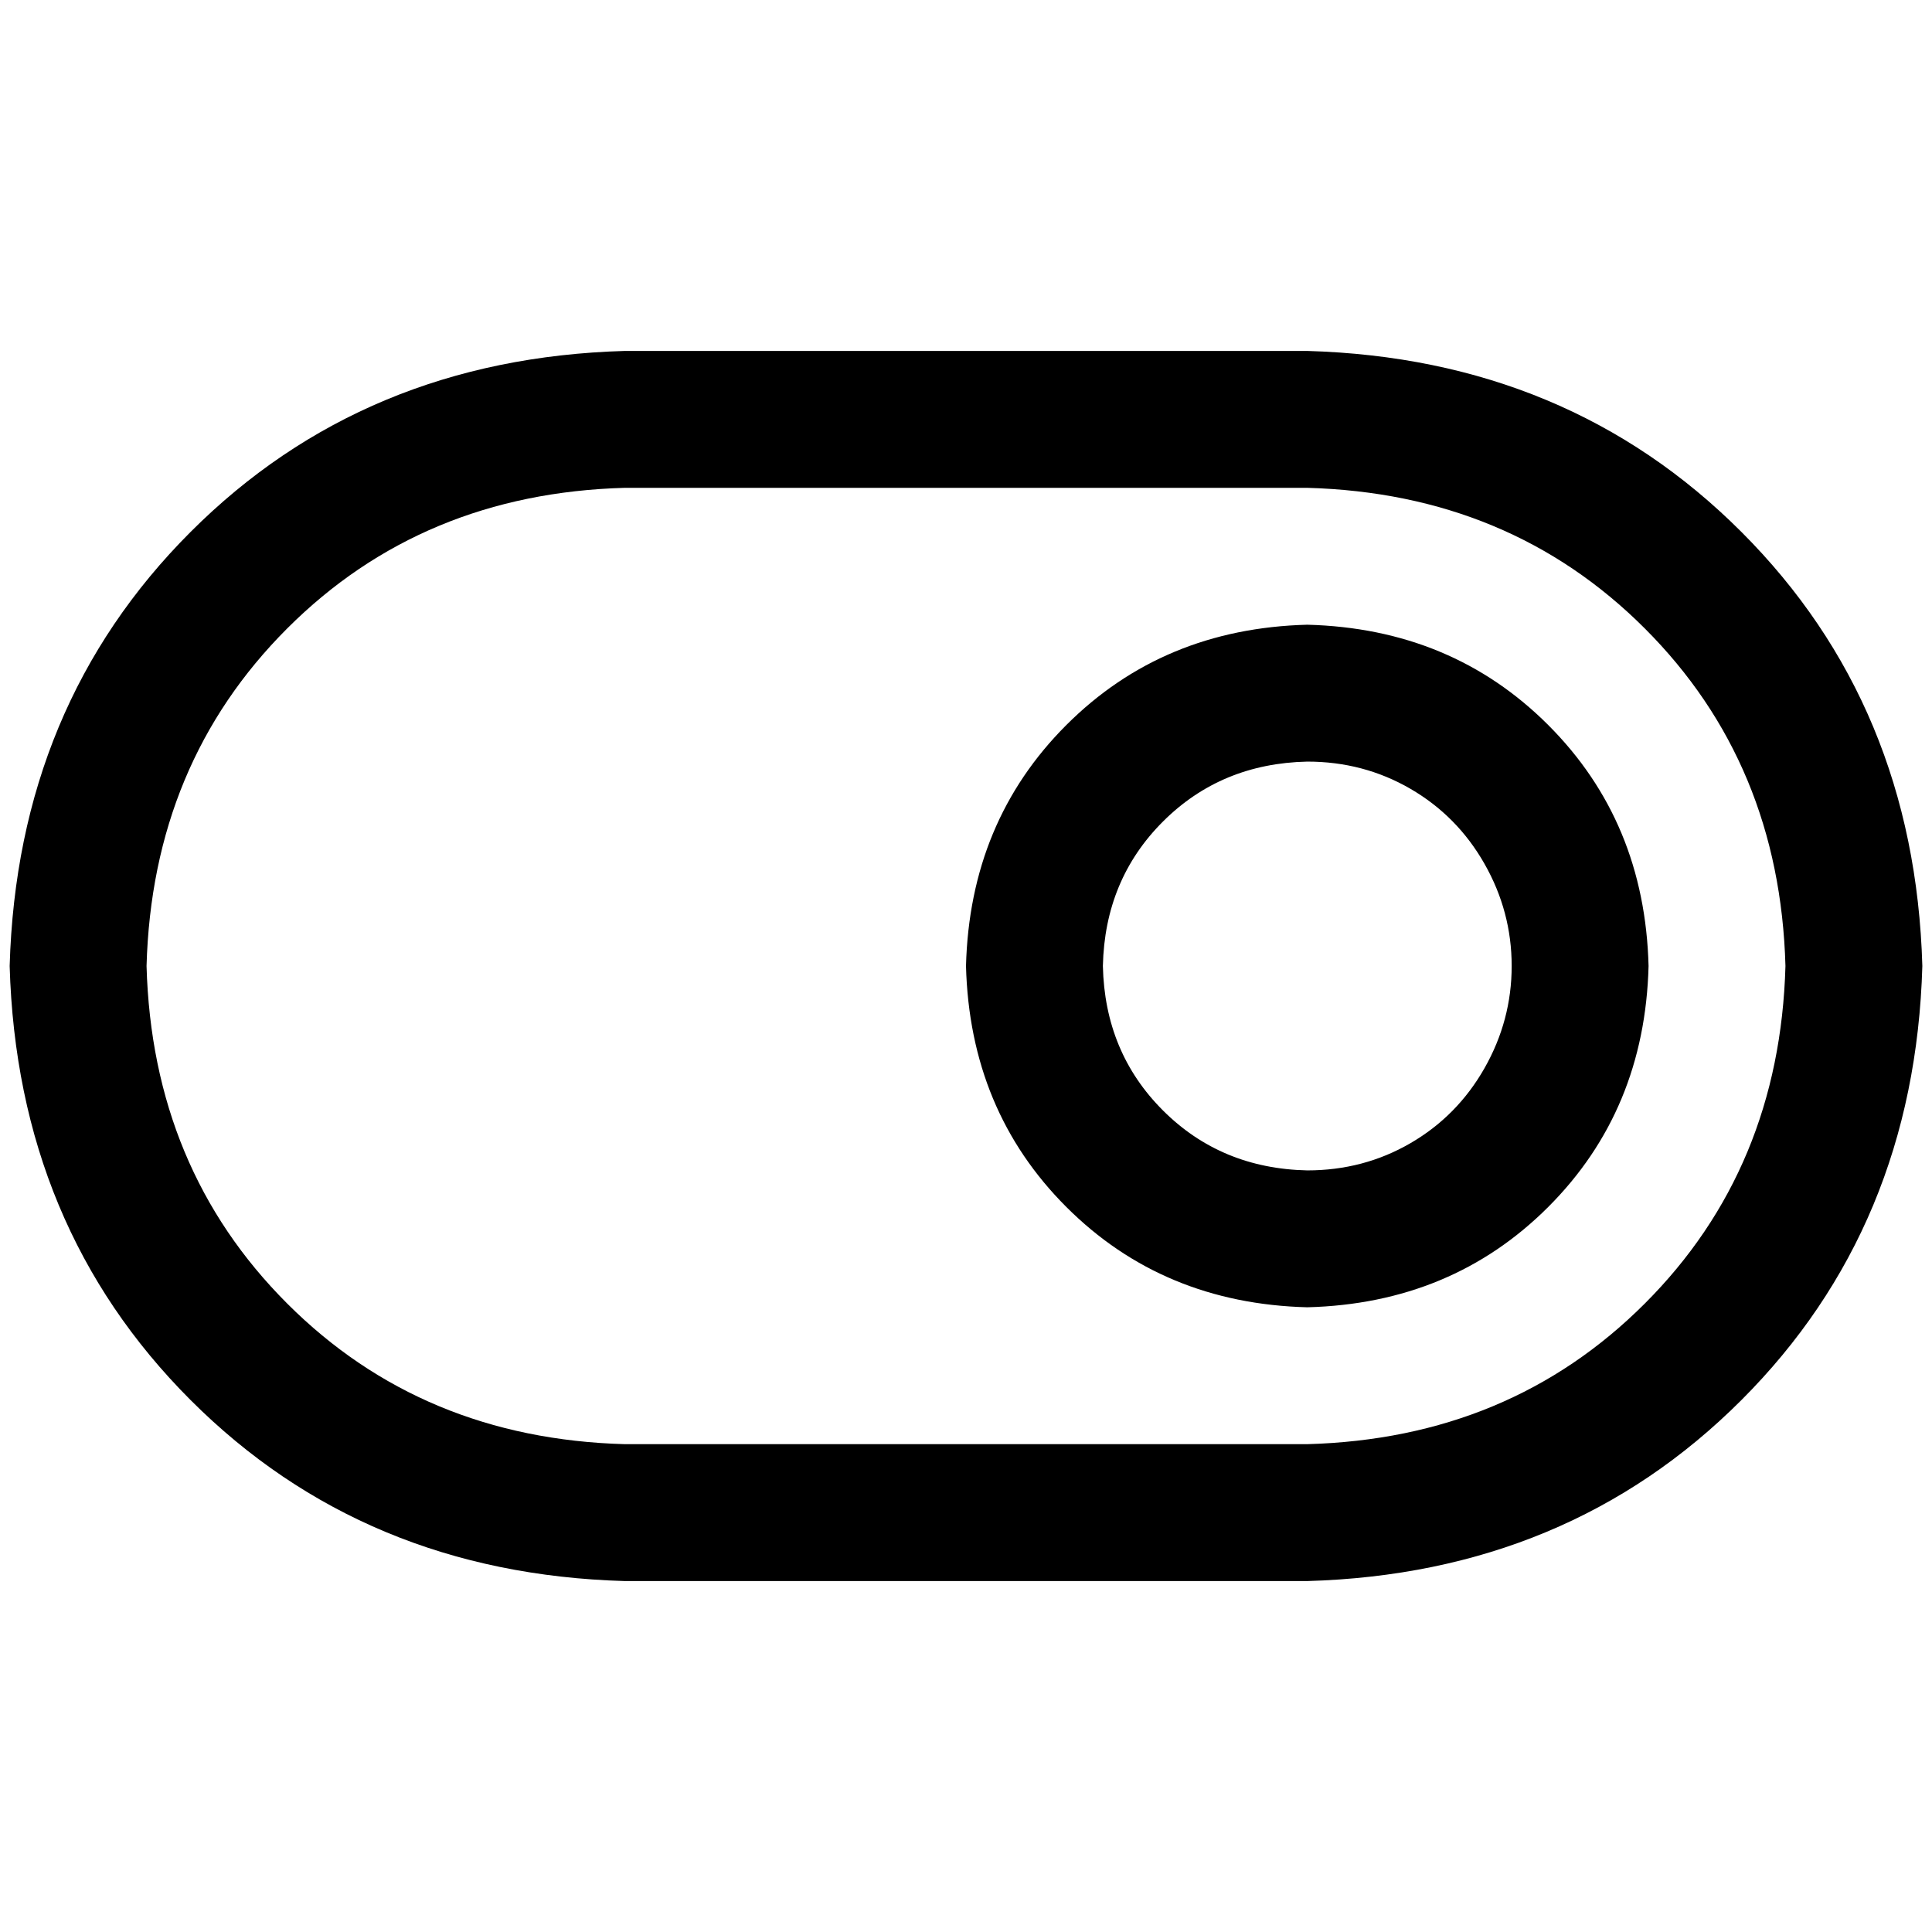 <?xml version="1.0" standalone="no"?><!DOCTYPE svg PUBLIC "-//W3C//DTD SVG 1.1//EN" "http://www.w3.org/Graphics/SVG/1.1/DTD/svg11.dtd"><svg t="1665990941823" class="icon" viewBox="0 0 1024 1024" version="1.1" xmlns="http://www.w3.org/2000/svg" p-id="1945" xmlns:xlink="http://www.w3.org/1999/xlink" width="200" height="200"><path d="M331.113 258.56c-71.559 1.988-131.193 26.835-178.899 74.541C104.509 380.807 79.661 440.441 77.673 512c1.988 71.559 26.835 131.193 74.541 178.899 47.706 47.706 107.34 72.553 178.899 74.541h361.773c71.559-1.988 131.193-26.835 178.899-74.541C919.491 643.193 944.339 583.559 946.327 512c-1.988-71.559-26.835-131.193-74.541-178.899-47.706-47.706-107.34-72.553-178.899-74.541H331.113z m0-72.553h361.773c92.1 2.65 168.794 34.62 230.084 95.91C984.26 343.206 1016.23 419.9 1018.88 512c-2.65 92.1-34.62 168.794-95.91 230.084-61.289 61.289-137.984 93.26-230.084 95.91H331.113c-92.1-2.65-168.794-34.62-230.084-95.91C39.74 680.794 7.77 604.1 5.12 512c2.65-92.1 34.62-168.794 95.91-230.084 61.289-61.289 137.984-93.26 230.084-95.91z m361.773 434.327c19.878 0 38.099-4.804 54.663-14.411 16.565-9.608 29.651-22.86 39.259-39.756 9.607-16.896 14.411-34.951 14.411-54.167s-4.804-37.271-14.411-54.167c-9.608-16.896-22.694-30.148-39.259-39.756-16.564-9.607-34.785-14.411-54.663-14.411-30.479 0.663-55.988 11.264-76.529 31.804-20.541 20.54-31.142 46.049-31.805 76.529 0.664 30.479 11.264 55.988 31.805 76.529 20.54 20.541 46.049 31.142 76.529 31.805z m0 72.553c-51.02-1.325-93.591-19.049-127.713-53.172C531.048 605.591 513.324 563.02 512 512c1.325-51.019 19.049-93.591 53.172-127.713 34.124-34.124 76.695-51.848 127.714-53.173 51.02 1.325 93.591 19.049 127.713 53.172C854.725 418.409 872.448 460.981 873.774 512c-1.325 51.02-19.049 93.591-53.172 127.713-34.124 34.124-76.695 51.848-127.714 53.173z" p-id="1946"></path></svg>